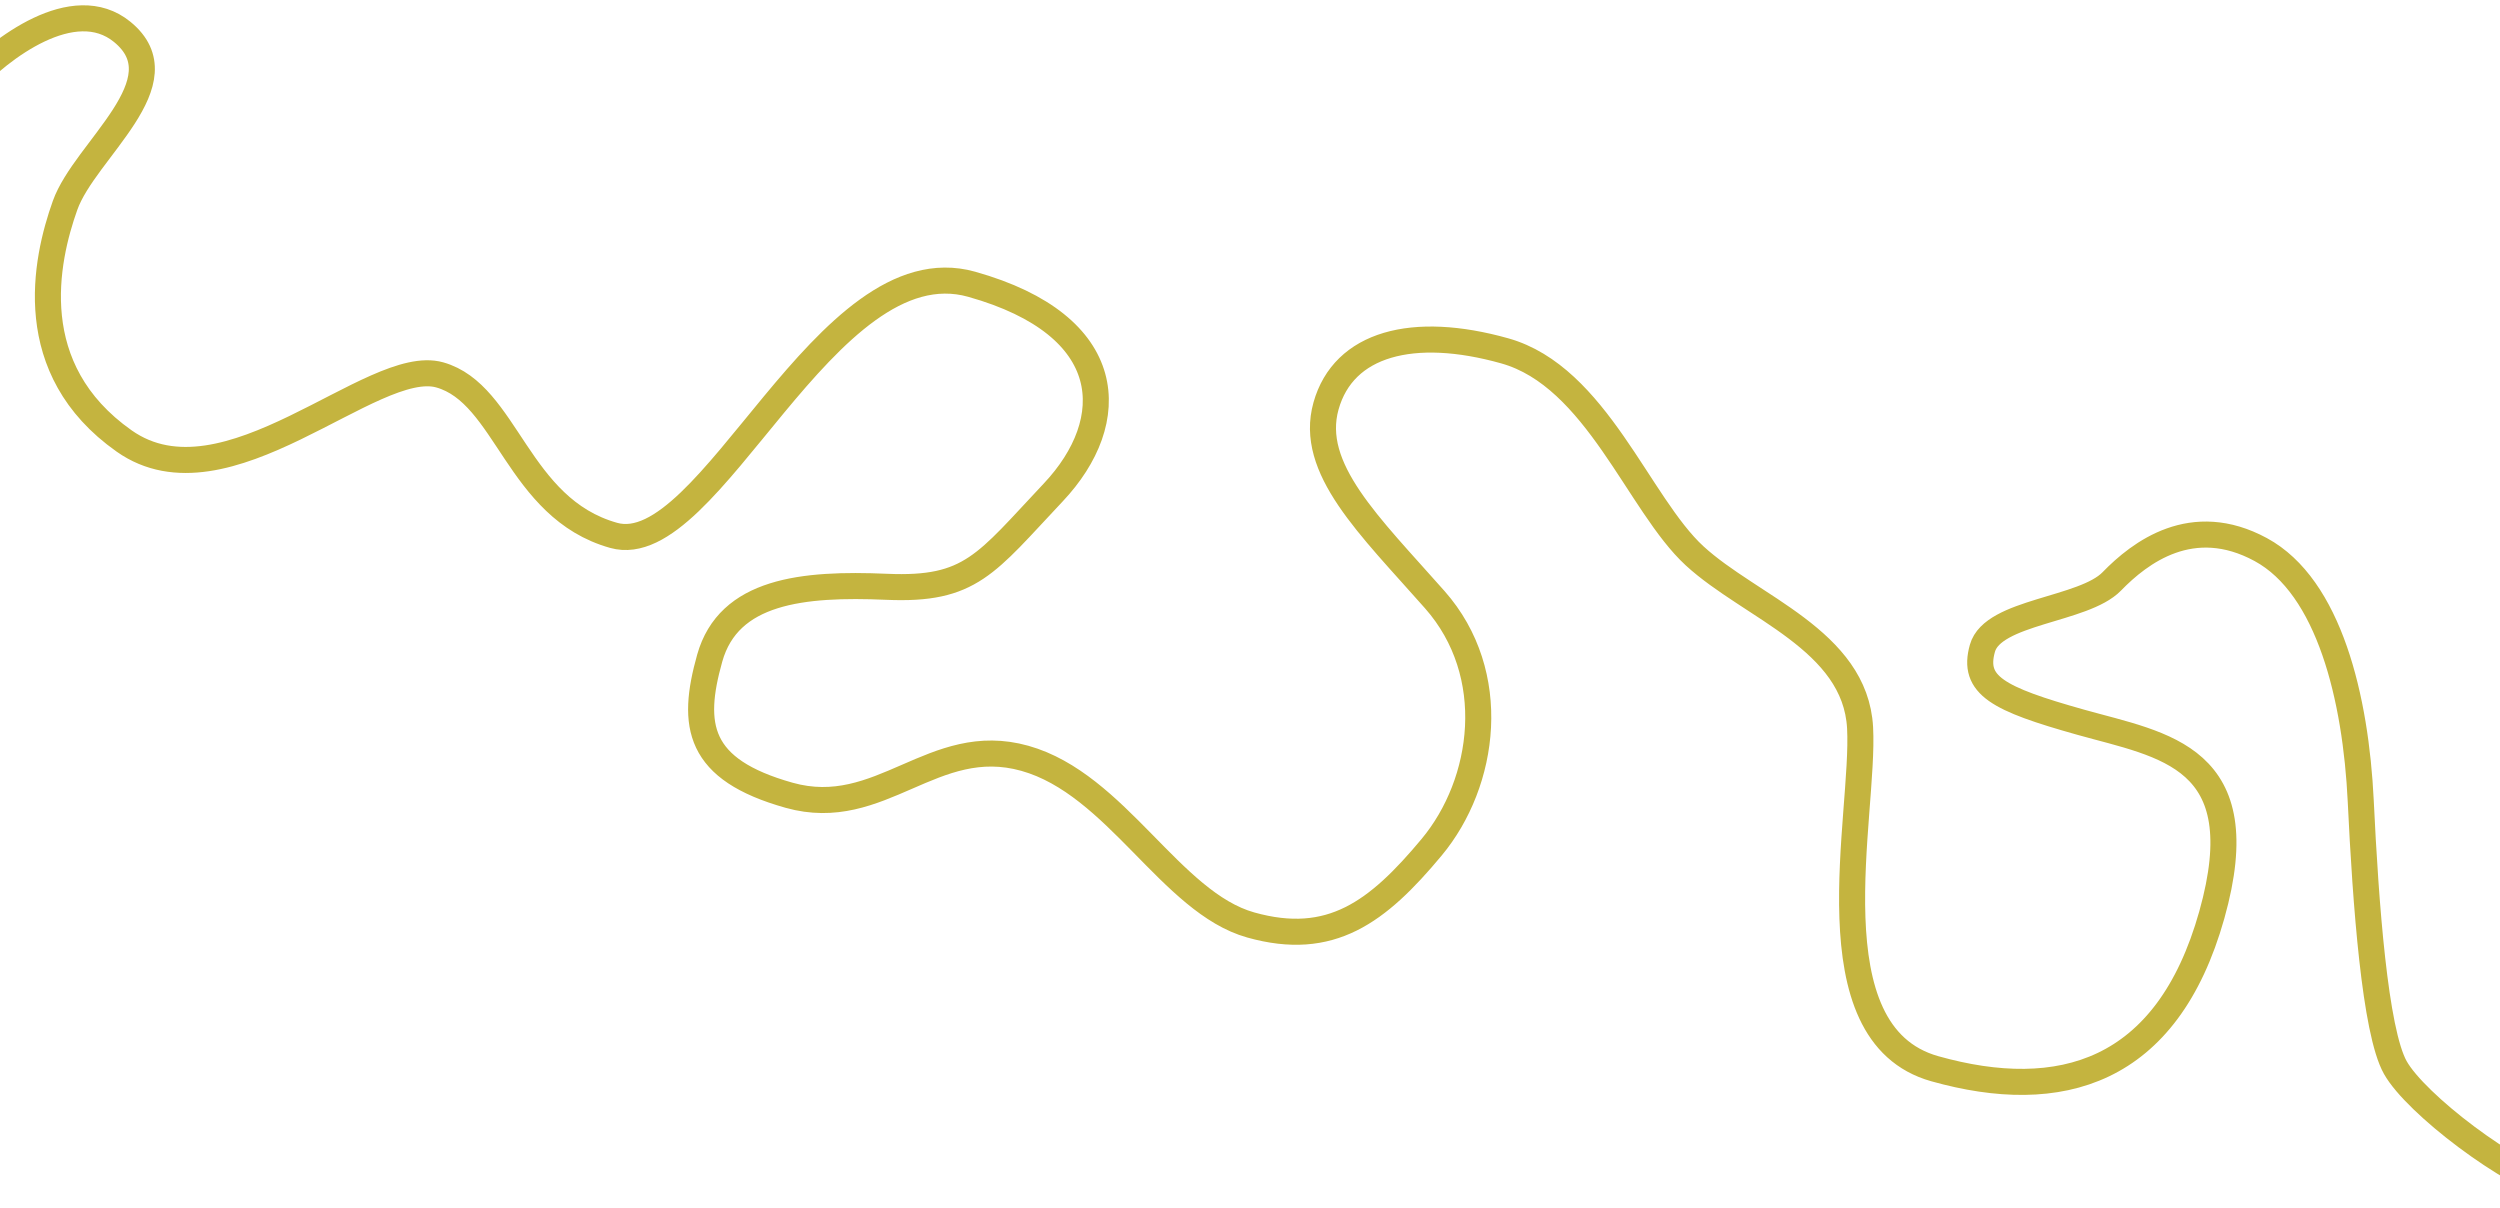<svg width="1920" height="928" viewBox="0 0 1920 928" fill="none" xmlns="http://www.w3.org/2000/svg">
<g filter="url(#filter0_d_95_4101)">
<path d="M-23.802 59.413C-0.138 33.714 56.529 -10.047 93.879 20.503C140.568 58.691 65.188 111.104 49.976 153.735C34.763 196.366 17.055 279.539 95.366 334.699C173.678 389.859 285.975 269.375 337.693 283.906C389.411 298.437 397.069 386.312 471.273 407.161C545.477 428.01 633.805 182.719 746.235 214.309C858.665 245.898 860.699 319.253 808.858 374.236C757.018 429.219 745.664 449.482 680.95 446.664C616.237 443.847 559.582 449.764 545.051 501.482C530.52 553.2 535.588 586.972 606.044 606.768C676.5 626.564 716.627 558.585 787.083 578.381C857.539 598.178 899.112 689.111 960.574 706.38C1022.04 723.649 1057.96 696.541 1099.45 646.737C1140.94 596.933 1152.23 513.573 1101.93 456.579C1051.63 399.585 1004.91 355.729 1018.39 307.759C1031.87 259.789 1085.17 245.652 1155.63 265.448C1226.09 285.244 1258.38 383.277 1301.44 422.871C1344.5 462.465 1424.82 487.458 1428.54 554.817C1432.26 622.175 1390 789.836 1485.94 816.792C1581.88 843.748 1664.34 820.821 1698.67 698.647C1733 576.472 1661.63 568.551 1597.92 550.65C1534.21 532.75 1514.49 522.355 1522.49 493.873C1530.49 465.391 1600.22 464.764 1621.83 442.532C1643.44 420.299 1683.62 389.537 1736.26 418.074C1788.89 446.61 1809.27 532.398 1813.04 611.092C1816.8 689.785 1823.97 788.036 1839.6 815.88C1855.23 843.723 1927.13 898.698 1966.85 909.86" stroke="#C4B43F" stroke-width="20"/>
</g>
<defs>
<filter id="filter0_d_95_4101" x="-35.159" y="0.068" width="2008.71" height="927.419" filterUnits="userSpaceOnUse" color-interpolation-filters="sRGB">
<feFlood flood-opacity="0" result="BackgroundImageFix"/>
<feColorMatrix in="SourceAlpha" type="matrix" values="0 0 0 0 0 0 0 0 0 0 0 0 0 0 0 0 0 0 127 0" result="hardAlpha"/>
<feOffset dy="4"/>
<feGaussianBlur stdDeviation="2"/>
<feComposite in2="hardAlpha" operator="out"/>
<feColorMatrix type="matrix" values="0 0 0 0 0 0 0 0 0 0 0 0 0 0 0 0 0 0 0.25 0"/>
<feBlend mode="normal" in2="BackgroundImageFix" result="effect1_dropShadow_95_4101"/>
<feBlend mode="normal" in="SourceGraphic" in2="effect1_dropShadow_95_4101" result="shape"/>
</filter>
</defs>
</svg>
